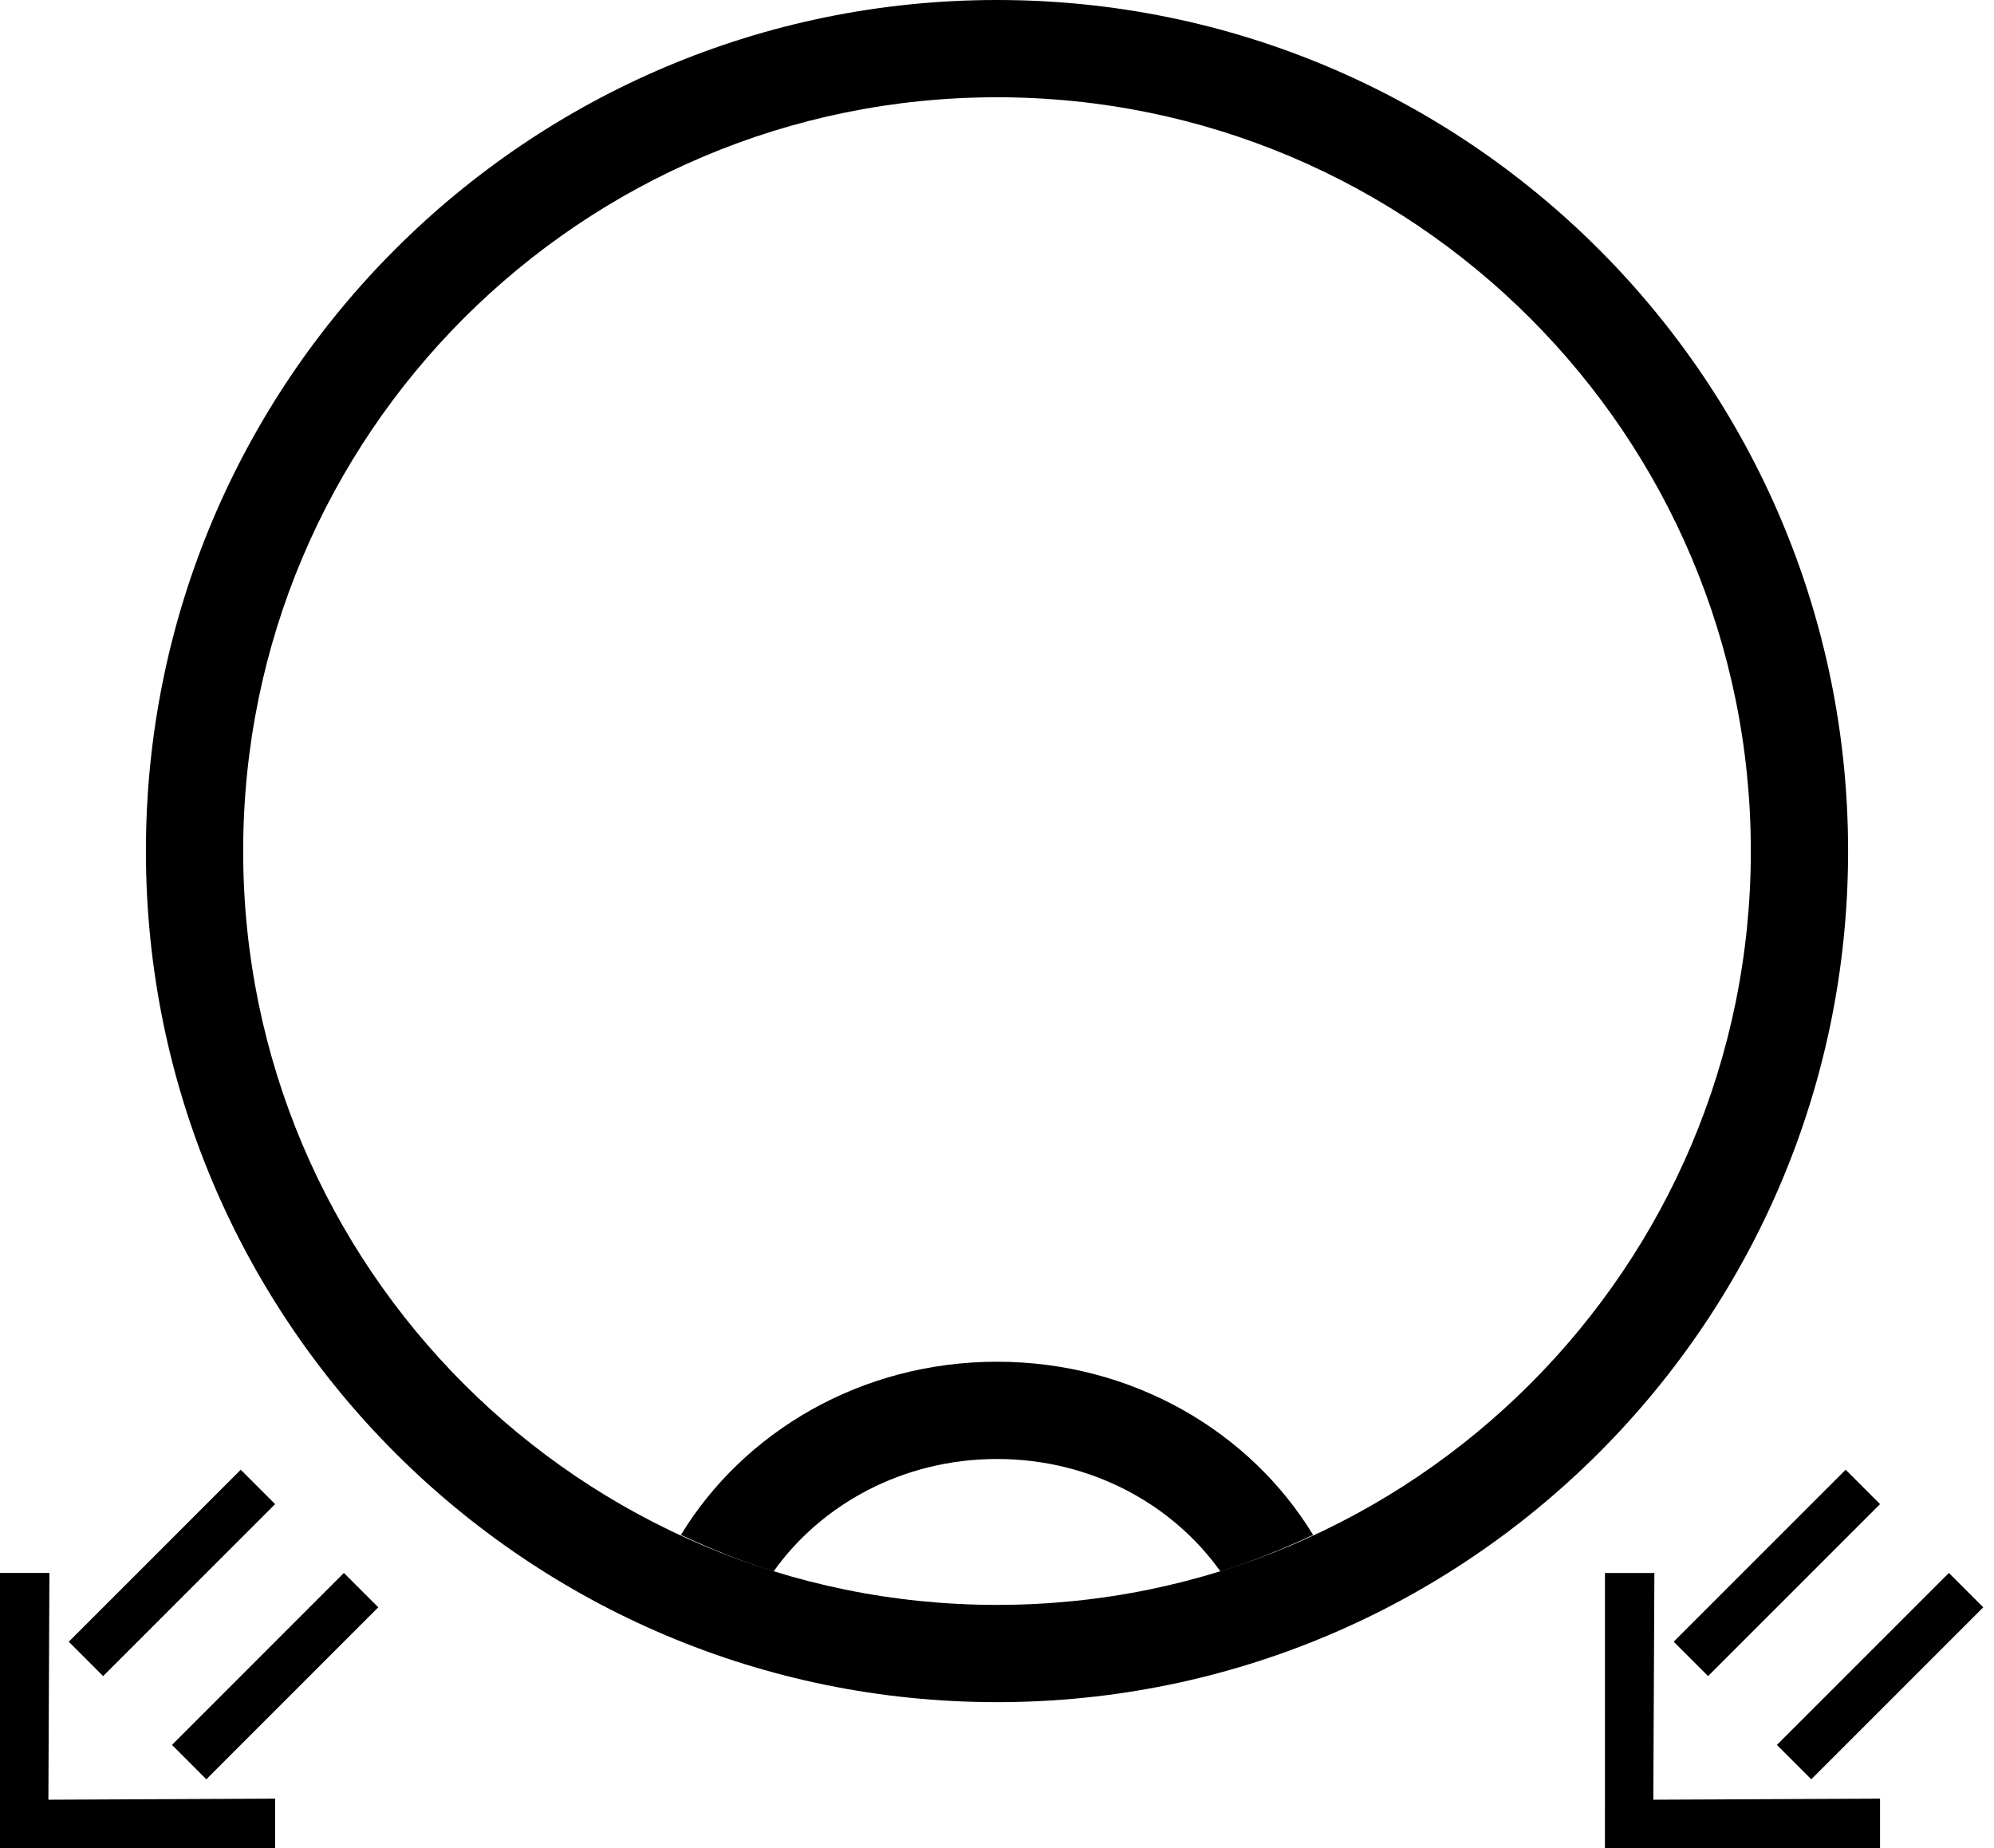 <?xml version="1.0" encoding="UTF-8" standalone="no"?>
<svg
   xmlns:dc="http://purl.org/dc/elements/1.1/"
   xmlns:cc="http://creativecommons.org/ns#"
   xmlns:rdf="http://www.w3.org/1999/02/22-rdf-syntax-ns#"
   xmlns:svg="http://www.w3.org/2000/svg"
   xmlns="http://www.w3.org/2000/svg"
   xmlns:sodipodi="http://sodipodi.sourceforge.net/DTD/sodipodi-0.dtd"
   xmlns:inkscape="http://www.inkscape.org/namespaces/inkscape"
   version="1.0"
   width="41"
   height="38"
   id="svg2"
   inkscape:version="0.47 r22583"
   sodipodi:docname="04-05-009-01-01-03.svg">
  <defs
     id="defs14">
    <inkscape:perspective
       sodipodi:type="inkscape:persp3d"
       inkscape:vp_x="0 : 17.5 : 1"
       inkscape:vp_y="0 : 1000 : 0"
       inkscape:vp_z="36 : 17.5 : 1"
       inkscape:persp3d-origin="18 : 11.666667 : 1"
       id="perspective16" />
  </defs>
  <sodipodi:namedview
     pagecolor="#ffffff"
     bordercolor="#666666"
     borderopacity="1"
     objecttolerance="10"
     gridtolerance="10"
     guidetolerance="10"
     inkscape:pageopacity="0"
     inkscape:pageshadow="2"
     inkscape:window-width="993"
     inkscape:window-height="789"
     id="namedview12"
     showgrid="true"
     inkscape:zoom="14.452681"
     inkscape:cx="18"
     inkscape:cy="19"
     inkscape:window-x="209"
     inkscape:window-y="0"
     inkscape:window-maximized="0"
     inkscape:current-layer="svg2">
    <inkscape:grid
       type="xygrid"
       id="grid2822" />
  </sodipodi:namedview>
  <path
     style="fill:#000000;fill-opacity:1;stroke:none"
     d="M 20.5,0 C 10.835,0 3,7.835 3,17.5 3,27.165 10.835,35 20.5,35 30.165,35 38,27.165 38,17.5 38,7.835 30.165,0 20.5,0 z m 0,2 C 29.06,2 36,8.94 36,17.5 36,26.06 29.06,33 20.5,33 11.94,33 5,26.06 5,17.5 5,8.94 11.94,2 20.5,2 z"
     id="path2824" />
  <path
     style="fill:#000000;fill-opacity:1;stroke:none"
     d="M 25.094,32.312 C 25.747,32.109 26.387,31.847 27,31.562 25.712,29.446 23.298,28 20.5,28 c -2.798,0 -5.212,1.446 -6.5,3.562 0.613,0.284 1.253,0.547 1.906,0.75 C 16.885,30.935 18.563,30 20.5,30 c 1.937,0 3.615,0.935 4.594,2.312 z"
     id="path2823" />
  <path
     style="fill:#000000;fill-opacity:1;stroke:none"
     d="m 2.121,34.464 3.536,-3.536 -0.707,-0.707 -3.536,3.536 0.707,0.707 z"
     id="path2922" />
  <path
     style="fill:#000000;fill-opacity:1;stroke:none"
     d="m 1e-7,38 5.657,0 0,-1.016 -4.662,0.022 L 1.016,32.343 0,32.343 0,38 z"
     id="path2914" />
  <path
     style="fill:#000000;fill-opacity:1;stroke:none"
     d="M 4.243,36.586 7.778,33.05 7.071,32.343 3.536,35.879 4.243,36.586 z"
     id="rect2924" />
  <path
     id="path2934"
     d="m 35.121,34.464 3.536,-3.536 -0.707,-0.707 -3.536,3.536 0.707,0.707 z"
     style="fill:#000000;fill-opacity:1;stroke:none" />
  <path
     id="path2936"
     d="m 33,38 5.657,0 0,-1.016 -4.662,0.022 0.022,-4.662 -1.016,0 L 33,38 z"
     style="fill:#000000;fill-opacity:1;stroke:none" />
  <path
     id="path2938"
     d="m 37.243,36.586 3.536,-3.536 -0.707,-0.707 -3.536,3.536 0.707,0.707 z"
     style="fill:#000000;fill-opacity:1;stroke:none" />
</svg>
